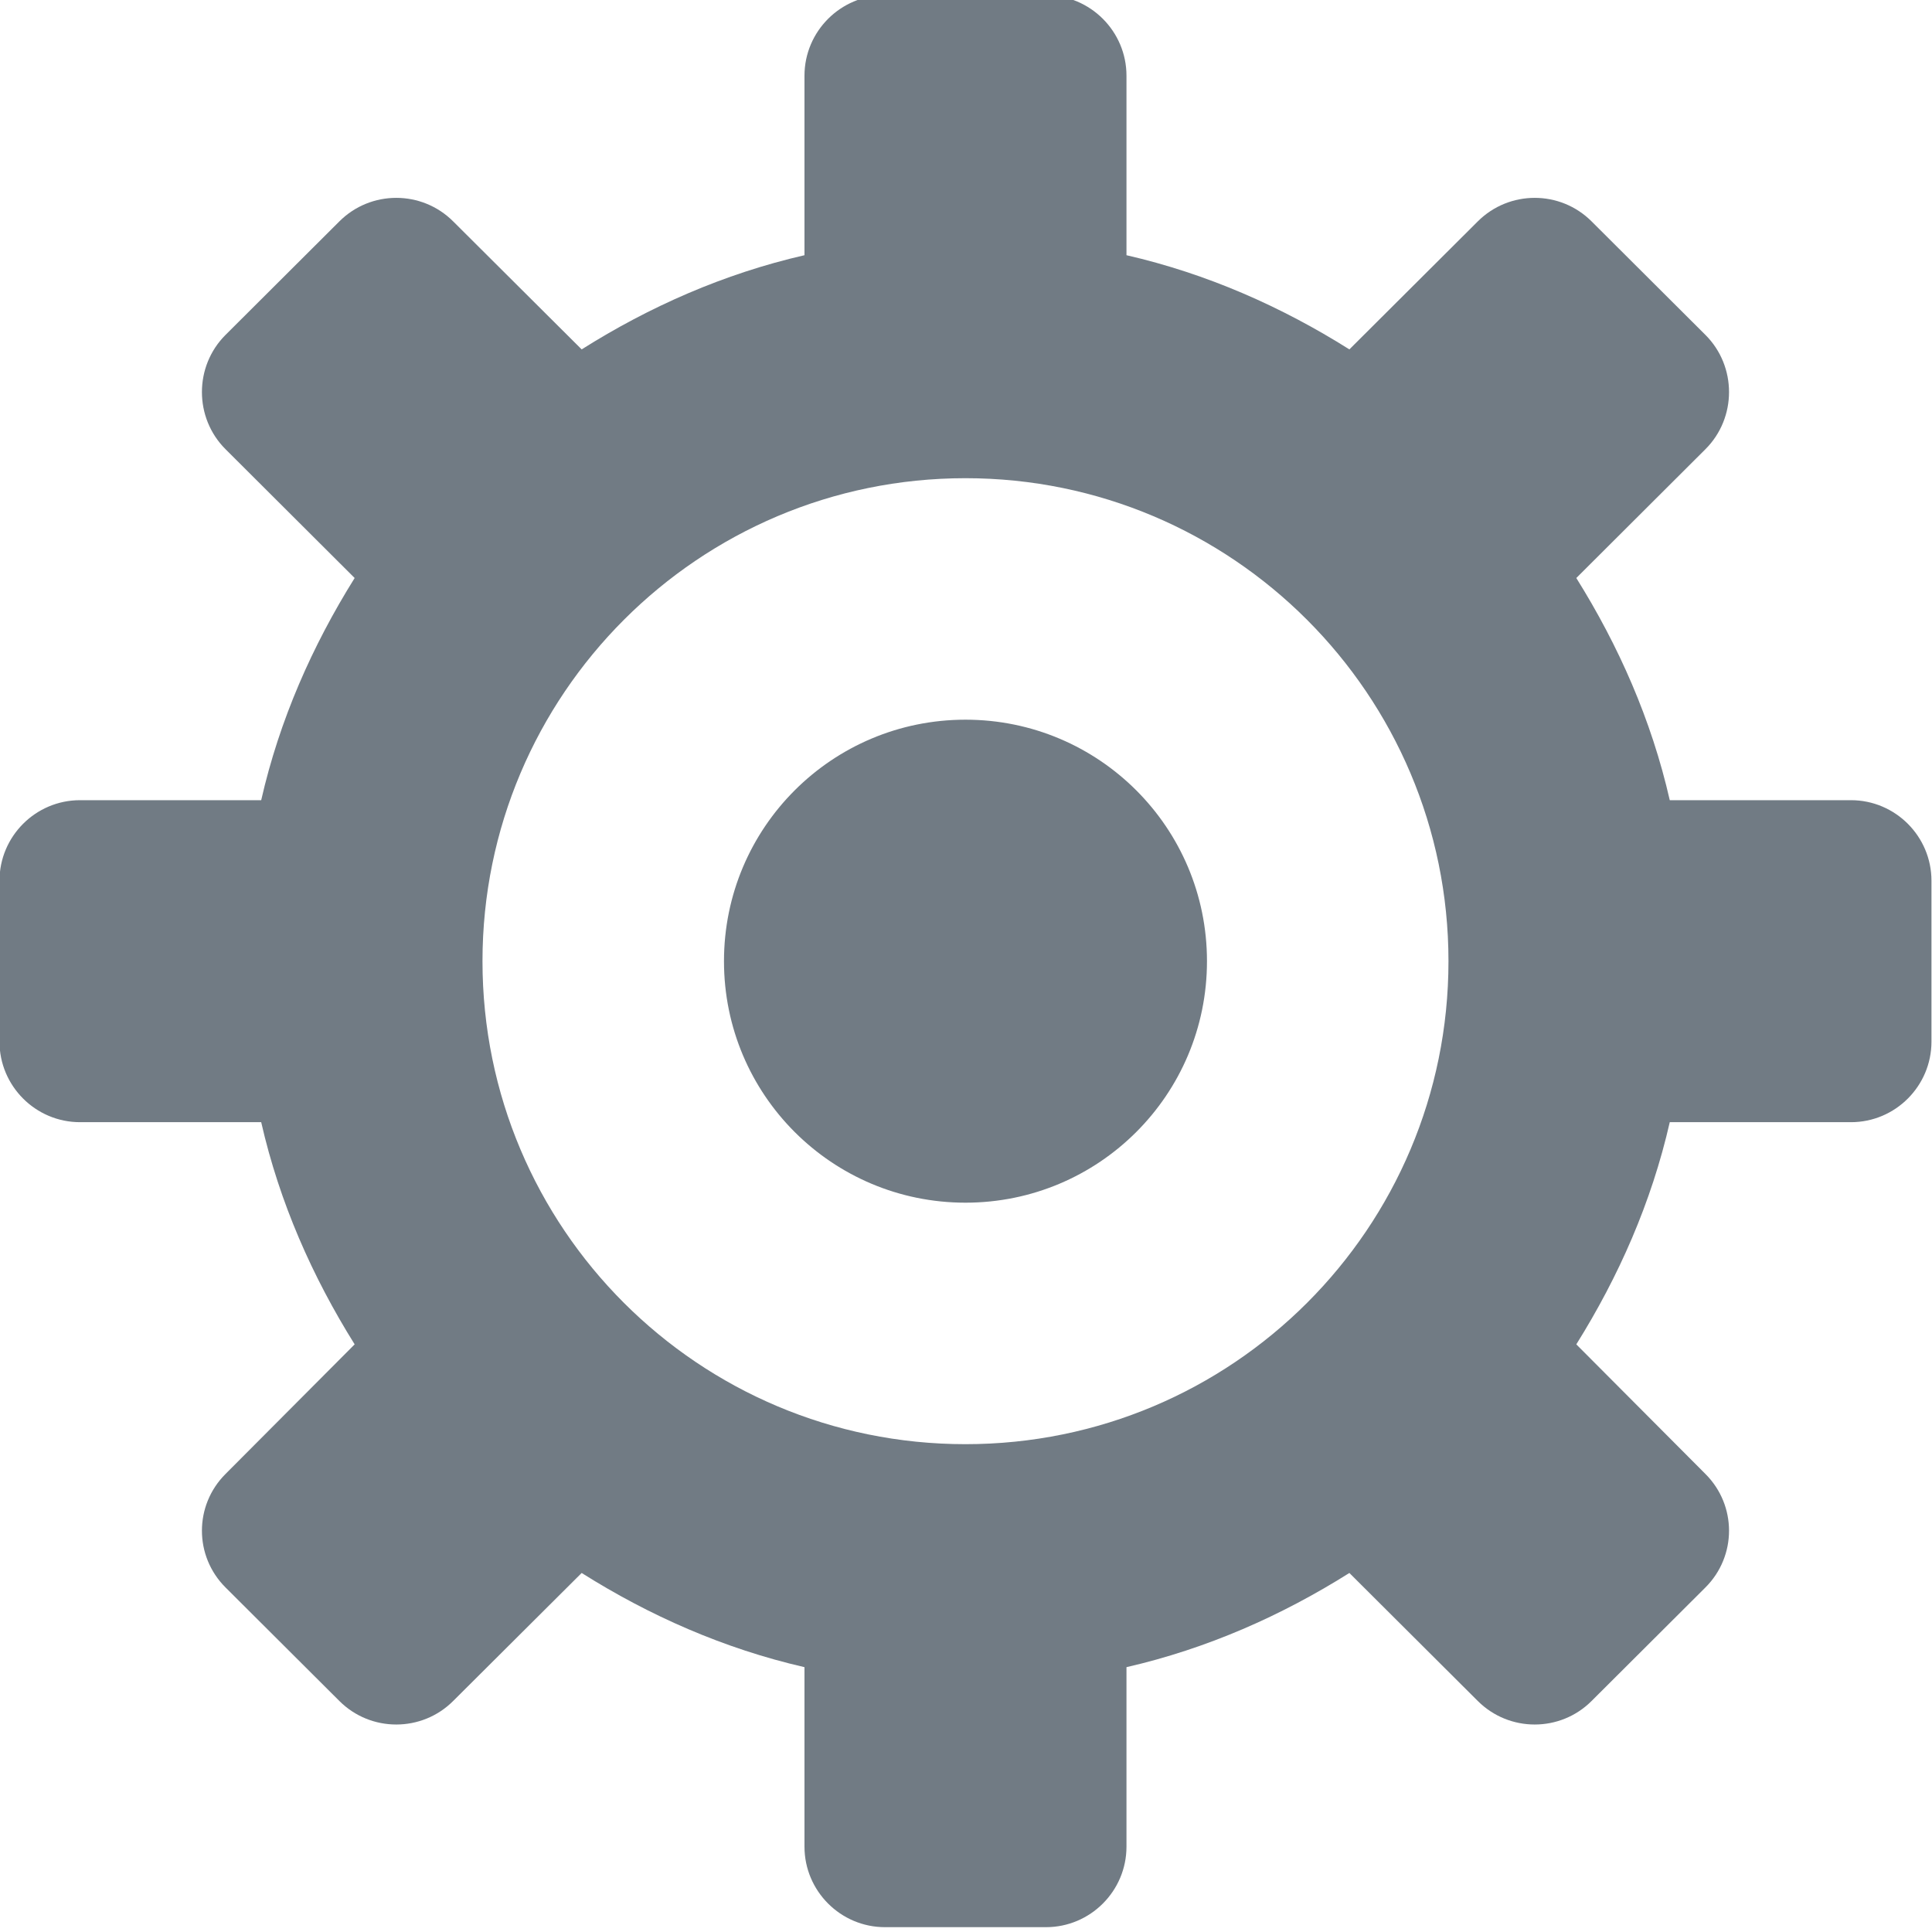 <?xml version="1.0" encoding="UTF-8" standalone="no"?>
<!DOCTYPE svg PUBLIC "-//W3C//DTD SVG 1.1//EN" "http://www.w3.org/Graphics/SVG/1.1/DTD/svg11.dtd">
<svg width="100%" height="100%" viewBox="0 0 1024 1024" version="1.1" xmlns="http://www.w3.org/2000/svg" xmlns:xlink="http://www.w3.org/1999/xlink" xml:space="preserve" xmlns:serif="http://www.serif.com/" style="fill-rule:evenodd;clip-rule:evenodd;stroke-linejoin:round;stroke-miterlimit:1.414;">
    <g transform="matrix(2,0,0,2,0,0)">
        <g transform="matrix(21.333,0,0,21.333,-6229.37,-57941.7)">
            <g id="settings">
                <path id="Settings-Icon" serif:id="Settings Icon" d="M315,2730L312.749,2730C312.521,2731 312.113,2731.92 311.588,2732.76L313.192,2734.37C313.583,2734.76 313.583,2735.39 313.192,2735.78L311.778,2737.19C311.388,2737.58 310.755,2737.58 310.364,2737.19L308.769,2735.6C307.927,2736.13 307.002,2736.54 306,2736.77L306,2739C306,2739.55 305.552,2740 305,2740L303,2740C302.448,2740 302,2739.55 302,2739L302,2736.77C300.998,2736.54 300.073,2736.13 299.232,2735.6L297.636,2737.19C297.246,2737.58 296.612,2737.58 296.222,2737.19L294.808,2735.78C294.417,2735.39 294.417,2734.76 294.808,2734.37L296.412,2732.76C295.887,2731.92 295.479,2731 295.251,2730L293,2730C292.448,2730 292,2729.55 292,2729L292,2727C292,2726.45 292.448,2726 293,2726L295.251,2726C295.479,2725 295.887,2724.08 296.412,2723.24L294.808,2721.64C294.417,2721.25 294.417,2720.61 294.808,2720.22L296.222,2718.81C296.612,2718.42 297.246,2718.42 297.636,2718.81L299.232,2720.4C300.073,2719.87 300.998,2719.46 302,2719.23L302,2717C302,2716.45 302.448,2716 303,2716L305,2716C305.552,2716 306,2716.45 306,2717L306,2719.23C307.002,2719.46 307.927,2719.87 308.769,2720.4L310.364,2718.81C310.755,2718.42 311.388,2718.42 311.778,2718.81L313.192,2720.22C313.583,2720.61 313.583,2721.25 313.192,2721.64L311.588,2723.24C312.113,2724.08 312.521,2725 312.749,2726L315,2726C315.552,2726 316,2726.45 316,2727L316,2729C316,2729.55 315.552,2730 315,2730ZM304,2722C300.686,2722 298,2724.69 298,2728C298,2731.32 300.686,2734 304,2734C307.314,2734 310,2731.32 310,2728C310,2724.69 307.314,2722 304,2722ZM304,2731C302.343,2731 301,2729.66 301,2728C301,2726.34 302.343,2725 304,2725C305.657,2725 307,2726.34 307,2728C307,2729.66 305.657,2731 304,2731Z" style="fill:rgb(113,123,132);"/>
            </g>
        </g>
    </g>
</svg>
